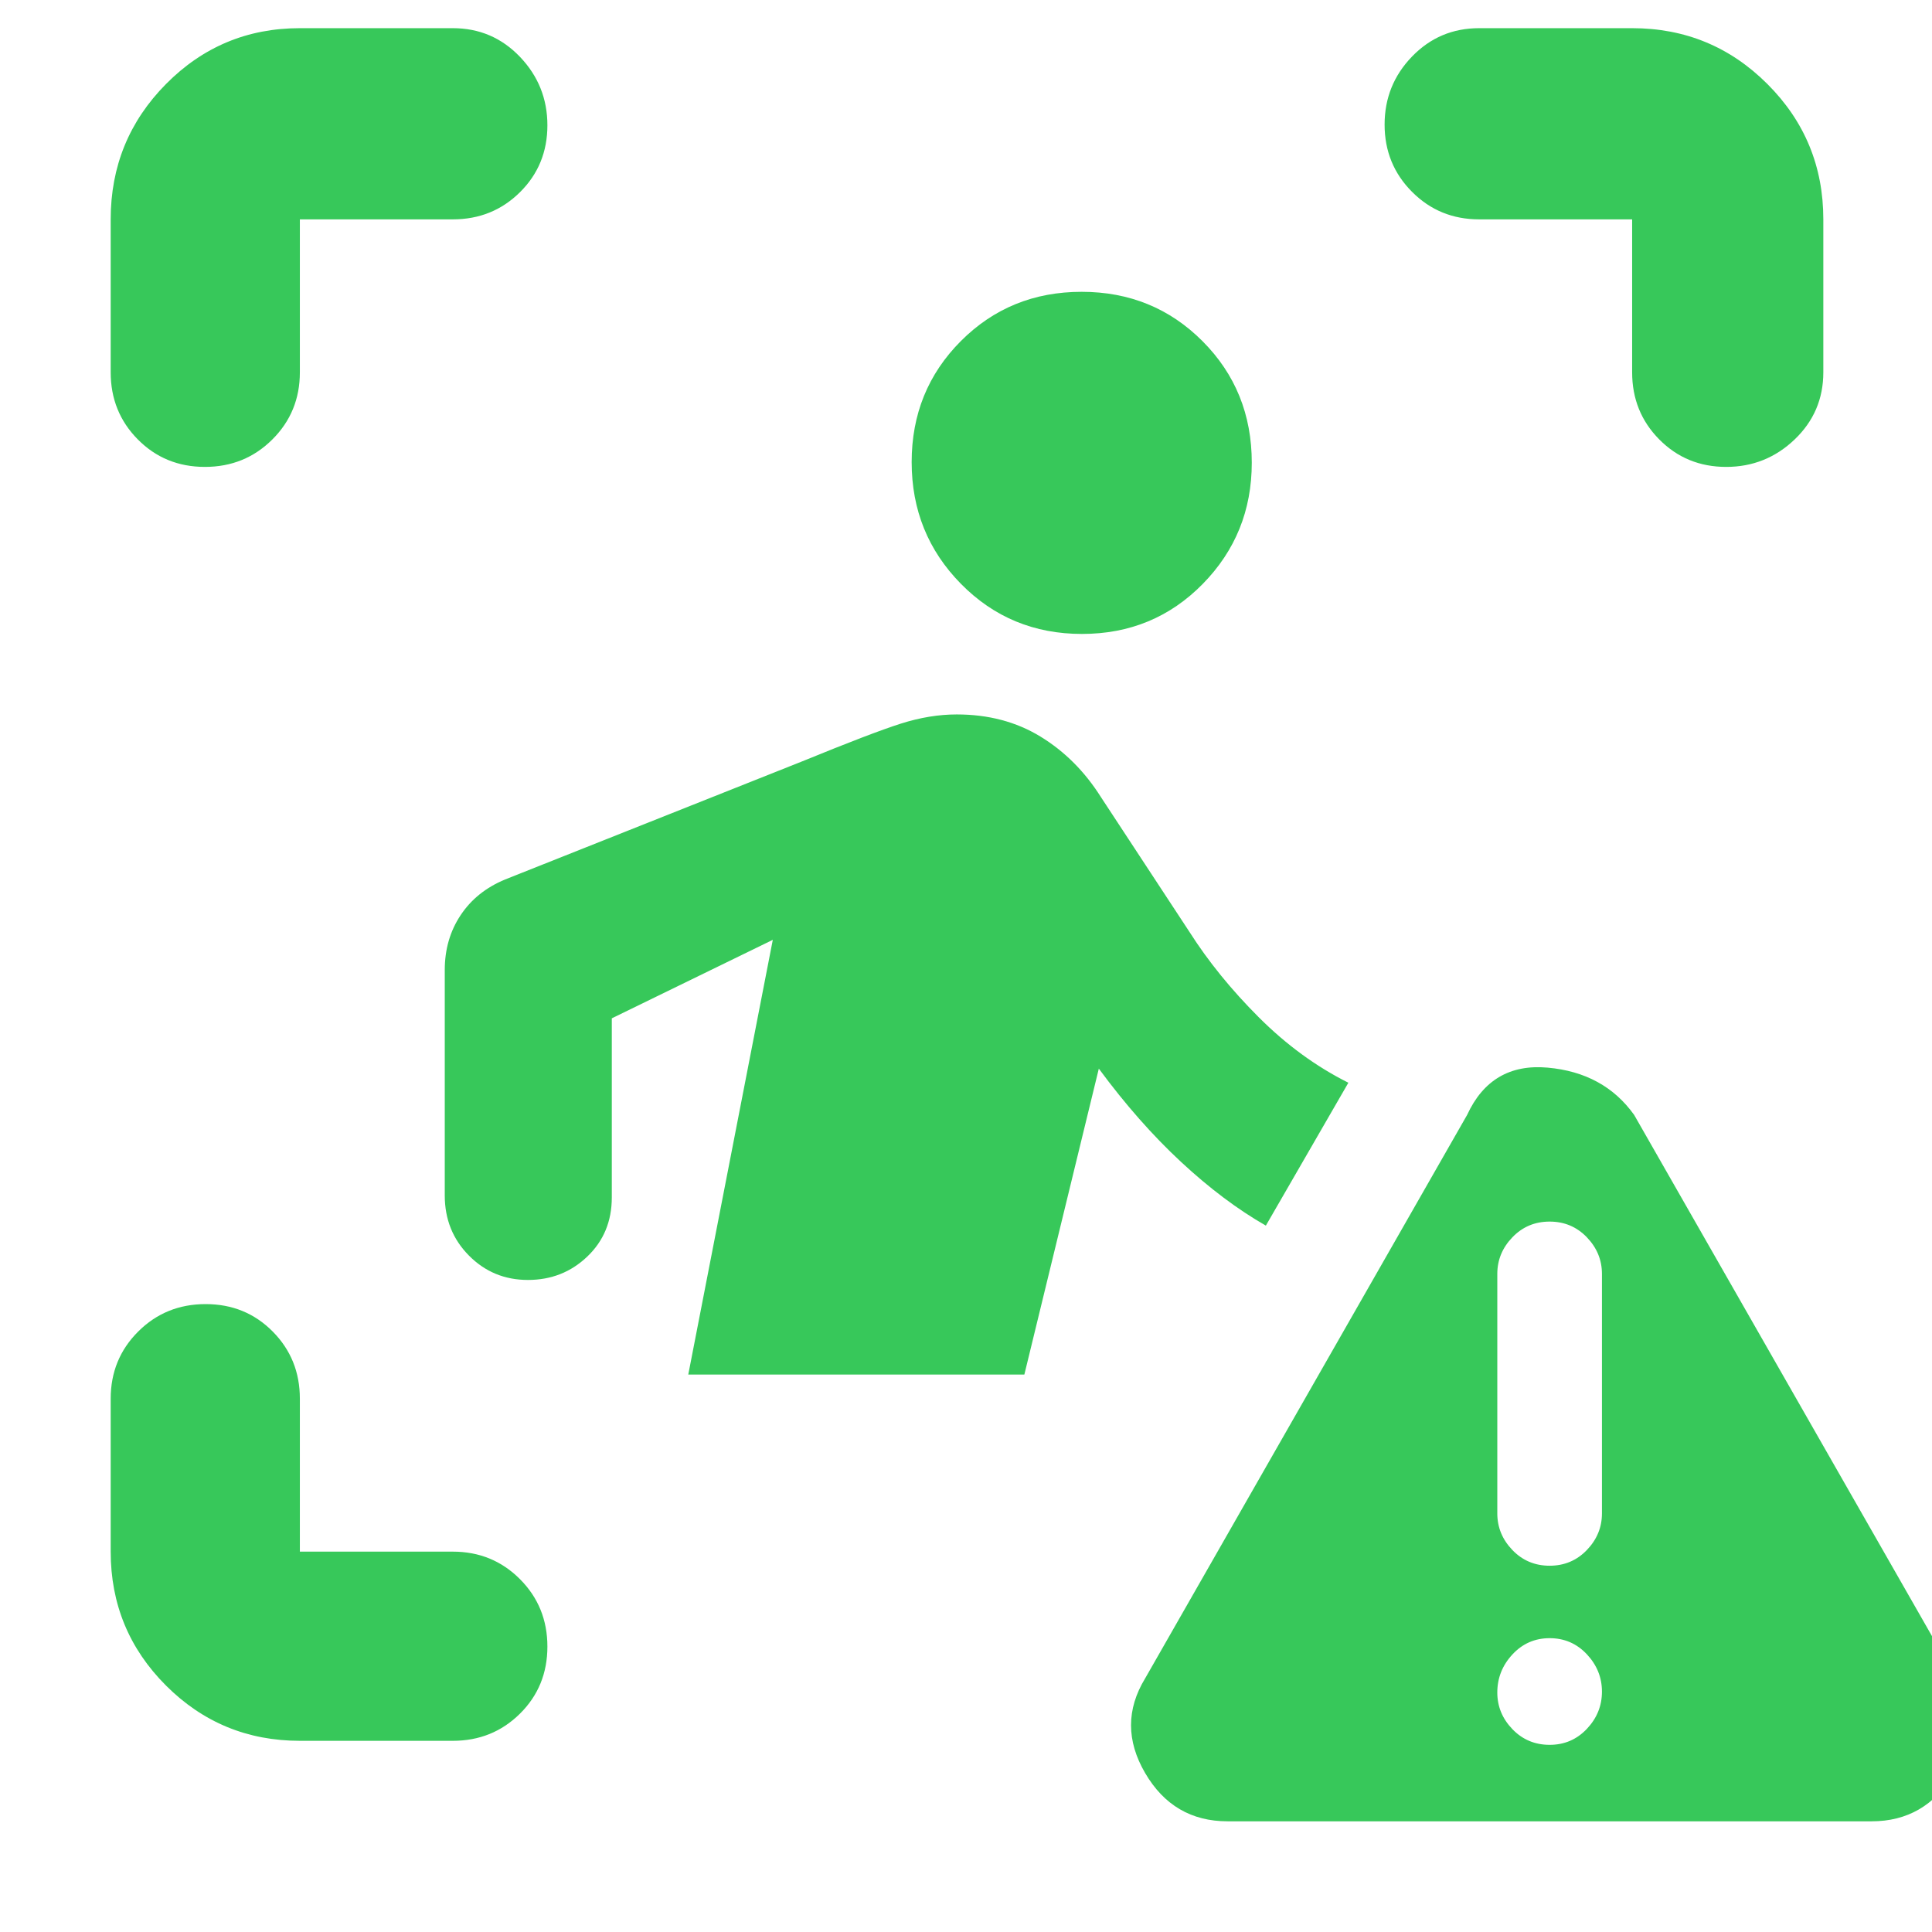 <svg xmlns="http://www.w3.org/2000/svg" height="48" viewBox="0 -960 960 960" width="48"><path fill="rgb(55, 200, 90)" d="M55-775v-76q0-39.46 27.47-67.23Q109.95-946 149-946h76q19.75 0 33.38 14.26 13.62 14.27 13.62 34 0 19.74-13.62 33.24Q244.75-851 225-851h-76v76q0 19.75-13.68 33.37Q121.65-728 101.82-728 82-728 68.5-741.63 55-755.25 55-775Zm94 680q-39.05 0-66.53-27.47Q55-149.95 55-189v-76q0-19.75 13.68-33.38Q82.35-312 102.18-312q19.82 0 33.32 13.62Q149-284.75 149-265v76h76q19.75 0 33.38 13.68Q272-161.65 272-141.82q0 19.82-13.62 33.32Q244.75-95 225-95h-76Zm662-680v-76h-76q-19.75 0-33.37-13.68Q688-878.35 688-898.09q0-19.73 13.63-33.82Q715.25-946 735-946h76q39.46 0 67.23 27.77Q906-890.46 906-851v76q0 19.75-14.26 33.37-14.27 13.63-34 13.63-19.74 0-33.24-13.63Q811-755.25 811-775ZM537.62-645q-35.62 0-60.12-24.88t-24.5-60.5q0-35.62 24.42-60.12t60.04-24.5q35.62 0 60.08 24.54T622-730.08q0 35.43-24.38 60.25-24.38 24.83-60 24.83ZM342-277l42-216-80 39v89q0 17.75-12.17 29.37Q279.67-324 262.33-324 245-324 233-336.13q-12-12.12-12-29.87v-112q0-15.4 7.88-27.25Q236.75-517.11 251-523l147.67-58.71q34.66-14.18 48.99-18.74Q462-605 475.4-605q23.6 0 41.6 11t30 30l44 67q14 22 34.5 42.5T670-422l-41 71q-21-12-42.11-31.61Q565.77-402.21 546-429l-37 152H342ZM610-55q-27 0-41-24t0-47l160-280q12-26 40-23.5t43 23.5l160 280q13 24-1.25 47.5T930-55H610Zm160-38q11 0 18.5-7.93t7.5-18.5q0-10.57-7.5-18.57t-18.5-8q-11 0-18.5 8.1T744-119q0 10.4 7.5 18.2Q759-93 770-93Zm0-89q11 0 18.5-7.8T796-208v-119q0-10.4-7.5-18.2Q781-353 770-353t-18.5 7.8q-7.5 7.8-7.5 18.2v119q0 10.4 7.5 18.2Q759-182 770-182Z"/></svg>